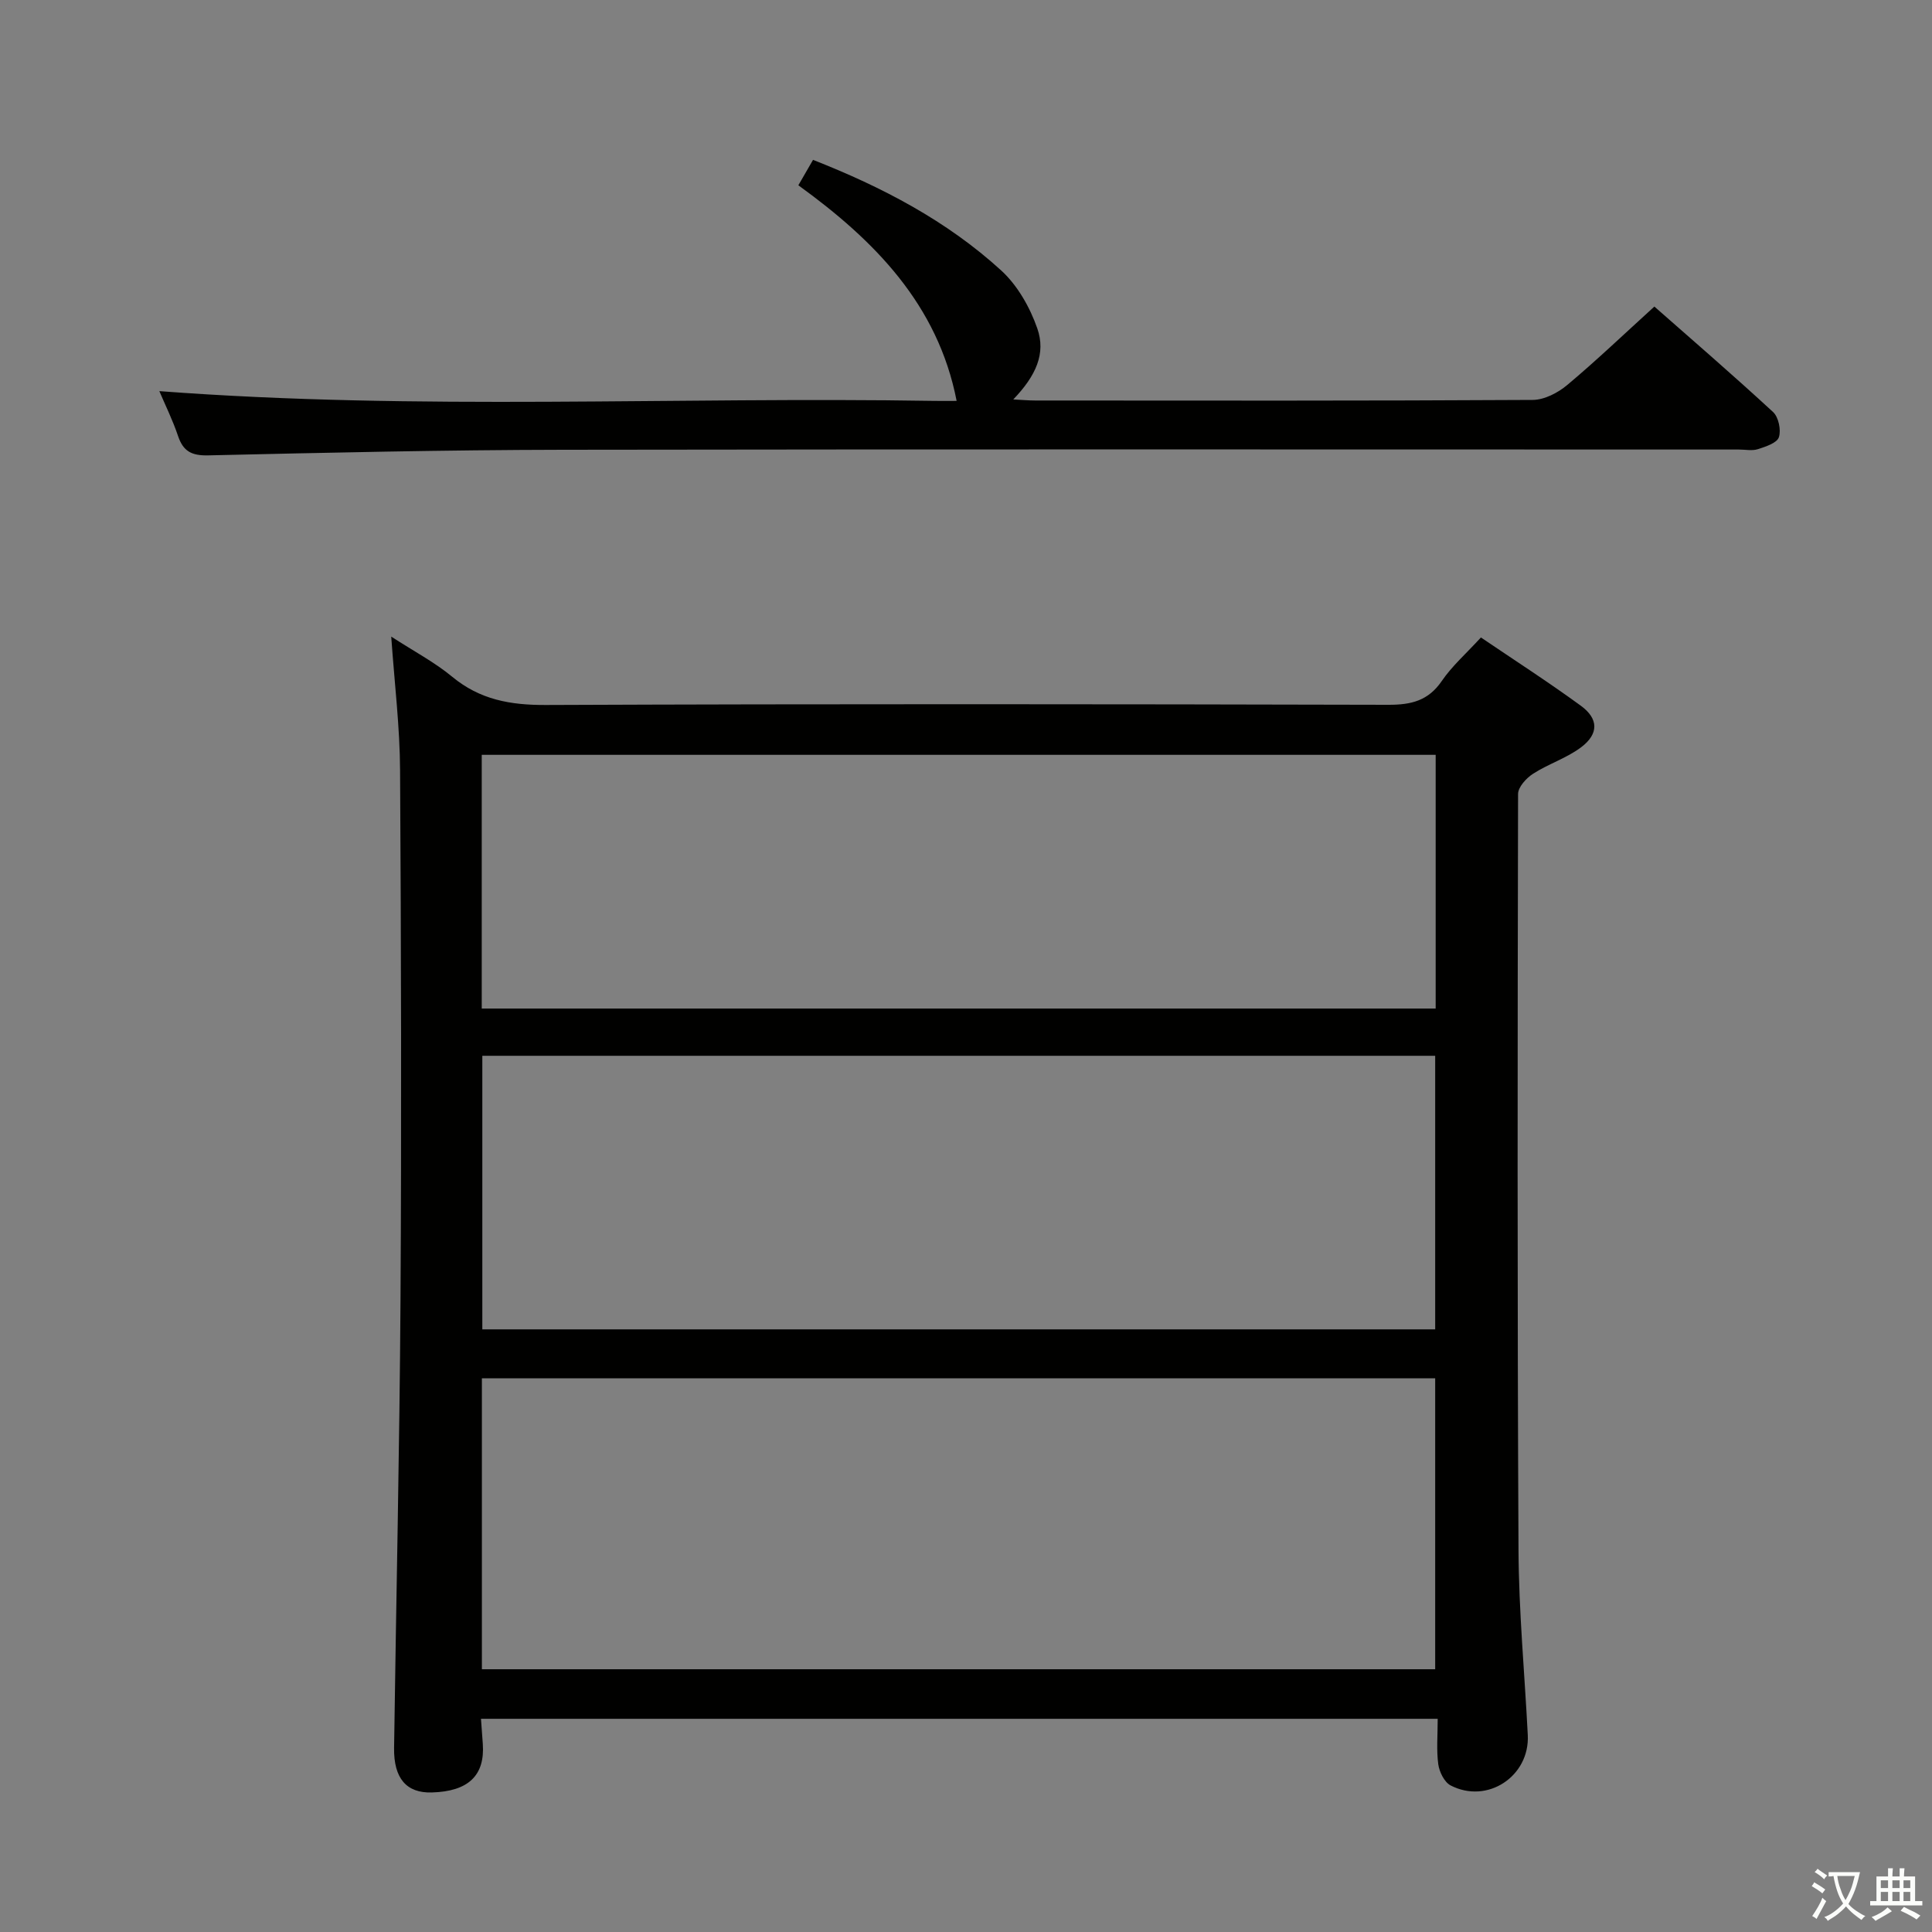 <svg enable-background="new 0 0 400 400" viewBox="0 0 400 400" xmlns="http://www.w3.org/2000/svg"><rect x="0" y="0" width="400" height="400" fill="#808080" stroke="none"/><path d="m377.9 391.2c-.2.3-.4.5-.6.8-.7-.6-1.4-1-2.2-1.5.2-.3.4-.5.5-.8.6.4 1.4.8 2.3 1.5zm-1.8 6.1c-.2-.2-.5-.4-.9-.6.4-.6.8-1.2 1.2-1.9s.7-1.3.9-1.9c.3.3.5.5.8.7-.7 1.3-1.4 2.6-2 3.7zm2.2-9c-.3.3-.5.5-.6.8-.6-.6-1.3-1.1-2-1.5.3-.3.5-.5.6-.7.6.5 1.3.9 2 1.4zm.3.2v-.9h2 4.5c-.3 1.3-.6 2.5-1 3.6s-.9 2.1-1.4 3c.4.5 1 1 1.6 1.4s1.2.8 1.9 1.1c-.3.2-.5.4-.8.8-.4-.3-1-.7-1.6-1.2s-1.2-1.1-1.6-1.6c-.5.6-1.1 1.1-1.7 1.6s-1.4.9-2.1 1.4c-.1-.3-.3-.5-.7-.8.6-.2 1.2-.5 1.9-1s1.4-1.1 2-1.8c-.5-.8-.9-1.6-1.2-2.5s-.6-2-.8-3.2c-.4.1-.7.1-1 .1zm2.5 2.7c.3 1 .7 1.7 1 2.2.3-.5.6-1.1 1-2s.6-1.9.9-3h-3.2-.4c.1.9.3 1.8.7 2.8z" fill="#fbfcfa"/><path d="m396.5 388.5v1.5 3.6h1.5v.9c-.4 0-1 0-1.7 0h-7.9c-.5 0-.9 0-1.2 0v-.9h1.3v-3.5c0-.7 0-1.2 0-1.6h2.4c0-.8 0-1.4 0-1.7h1c0 .3-.1.8-.1 1.7h1.5c0-.8 0-1.4 0-1.7h1c0 .3-.1.9-.1 1.7zm-8.2 9.2c-.2-.3-.5-.5-.8-.8.8-.3 1.4-.6 1.9-.9s1-.7 1.4-1.1c.3.3.6.5.9.8-1.6 1-2.8 1.6-3.4 2zm2.6-6.8v-1.6h-1.5v1.6zm0 2.7v-1.9h-1.5v1.9zm2.4-2.7v-1.6h-1.5v1.6zm0 2.7v-1.9h-1.5v1.9zm.2 2 .7-.8c.4.2.9.5 1.6.8s1.3.7 1.8 1c-.3.3-.5.5-.8.8-.4-.3-1.5-1-3.3-1.8zm2-4.7v-1.6h-1.4v1.6zm0 2.7v-1.9h-1.4v1.9z" fill="#fbfcfa"/><g fill="#010100"><path d="m81 131.8c4.66 3.03 8.97 5.29 12.63 8.32 5.75 4.76 12.06 5.87 19.37 5.84 58.16-.24 116.32-.18 174.48-.04 4.7.01 8.23-.84 11.02-4.92 2.14-3.13 5.08-5.71 8.11-9.02 6.85 4.65 13.91 9.19 20.68 14.13 3.7 2.7 3.74 5.83.07 8.6-3 2.26-6.78 3.44-9.96 5.49-1.4.9-3.1 2.76-3.1 4.19-.11 52.16-.17 104.32.09 156.47.06 12.79 1.27 25.57 1.92 38.35.44 8.54-8.36 14.39-15.98 10.44-1.29-.67-2.33-2.79-2.55-4.37-.4-2.93-.12-5.96-.12-9.42-66.1 0-131.79 0-198.08 0 .13 1.75.26 3.47.38 5.2.46 6.55-3.01 9.84-10.57 10.05-5.21.15-7.89-2.89-7.8-9.22.43-30.97 1.14-61.94 1.33-92.92.22-36.49.13-72.99-.09-109.48-.04-8.92-1.14-17.86-1.83-27.69zm18.77 213.8h197.37c0-20.24 0-40.25 0-60.23-66.03 0-131.61 0-197.37 0zm.09-127.01v56.64h197.28c0-19.06 0-37.76 0-56.64-65.91 0-131.37 0-197.28 0zm-.12-9.78h197.5c0-17.59 0-34.98 0-52.53-65.96 0-131.56 0-197.5 0z"/><path d="m32.99 80.98c53.68 4.06 107.11 1.13 160.48 2.02 1.78.03 3.56 0 4.59 0-3.89-19.96-17.02-33.24-32.77-44.64 1.19-2.06 2.09-3.61 3.04-5.26 14.31 5.62 27.7 12.61 38.97 22.91 3.37 3.08 5.94 7.62 7.46 11.98 1.82 5.21-.27 9.8-4.97 14.71 1.78.09 3.16.22 4.55.22 34.33.02 68.66.08 102.98-.12 2.42-.01 5.23-1.47 7.16-3.09 5.99-5.02 11.65-10.43 18.04-16.24 7.53 6.63 16.18 14.09 24.57 21.83 1.14 1.05 1.7 3.73 1.21 5.22-.39 1.19-2.72 1.95-4.33 2.47-1.21.39-2.64.08-3.97.08-81.15 0-162.31-.08-243.46.05-24.47.04-48.95.6-73.42 1.16-3.42.08-5.19-.82-6.26-4.02-1.1-3.28-2.65-6.4-3.87-9.28z"/></g></svg>
